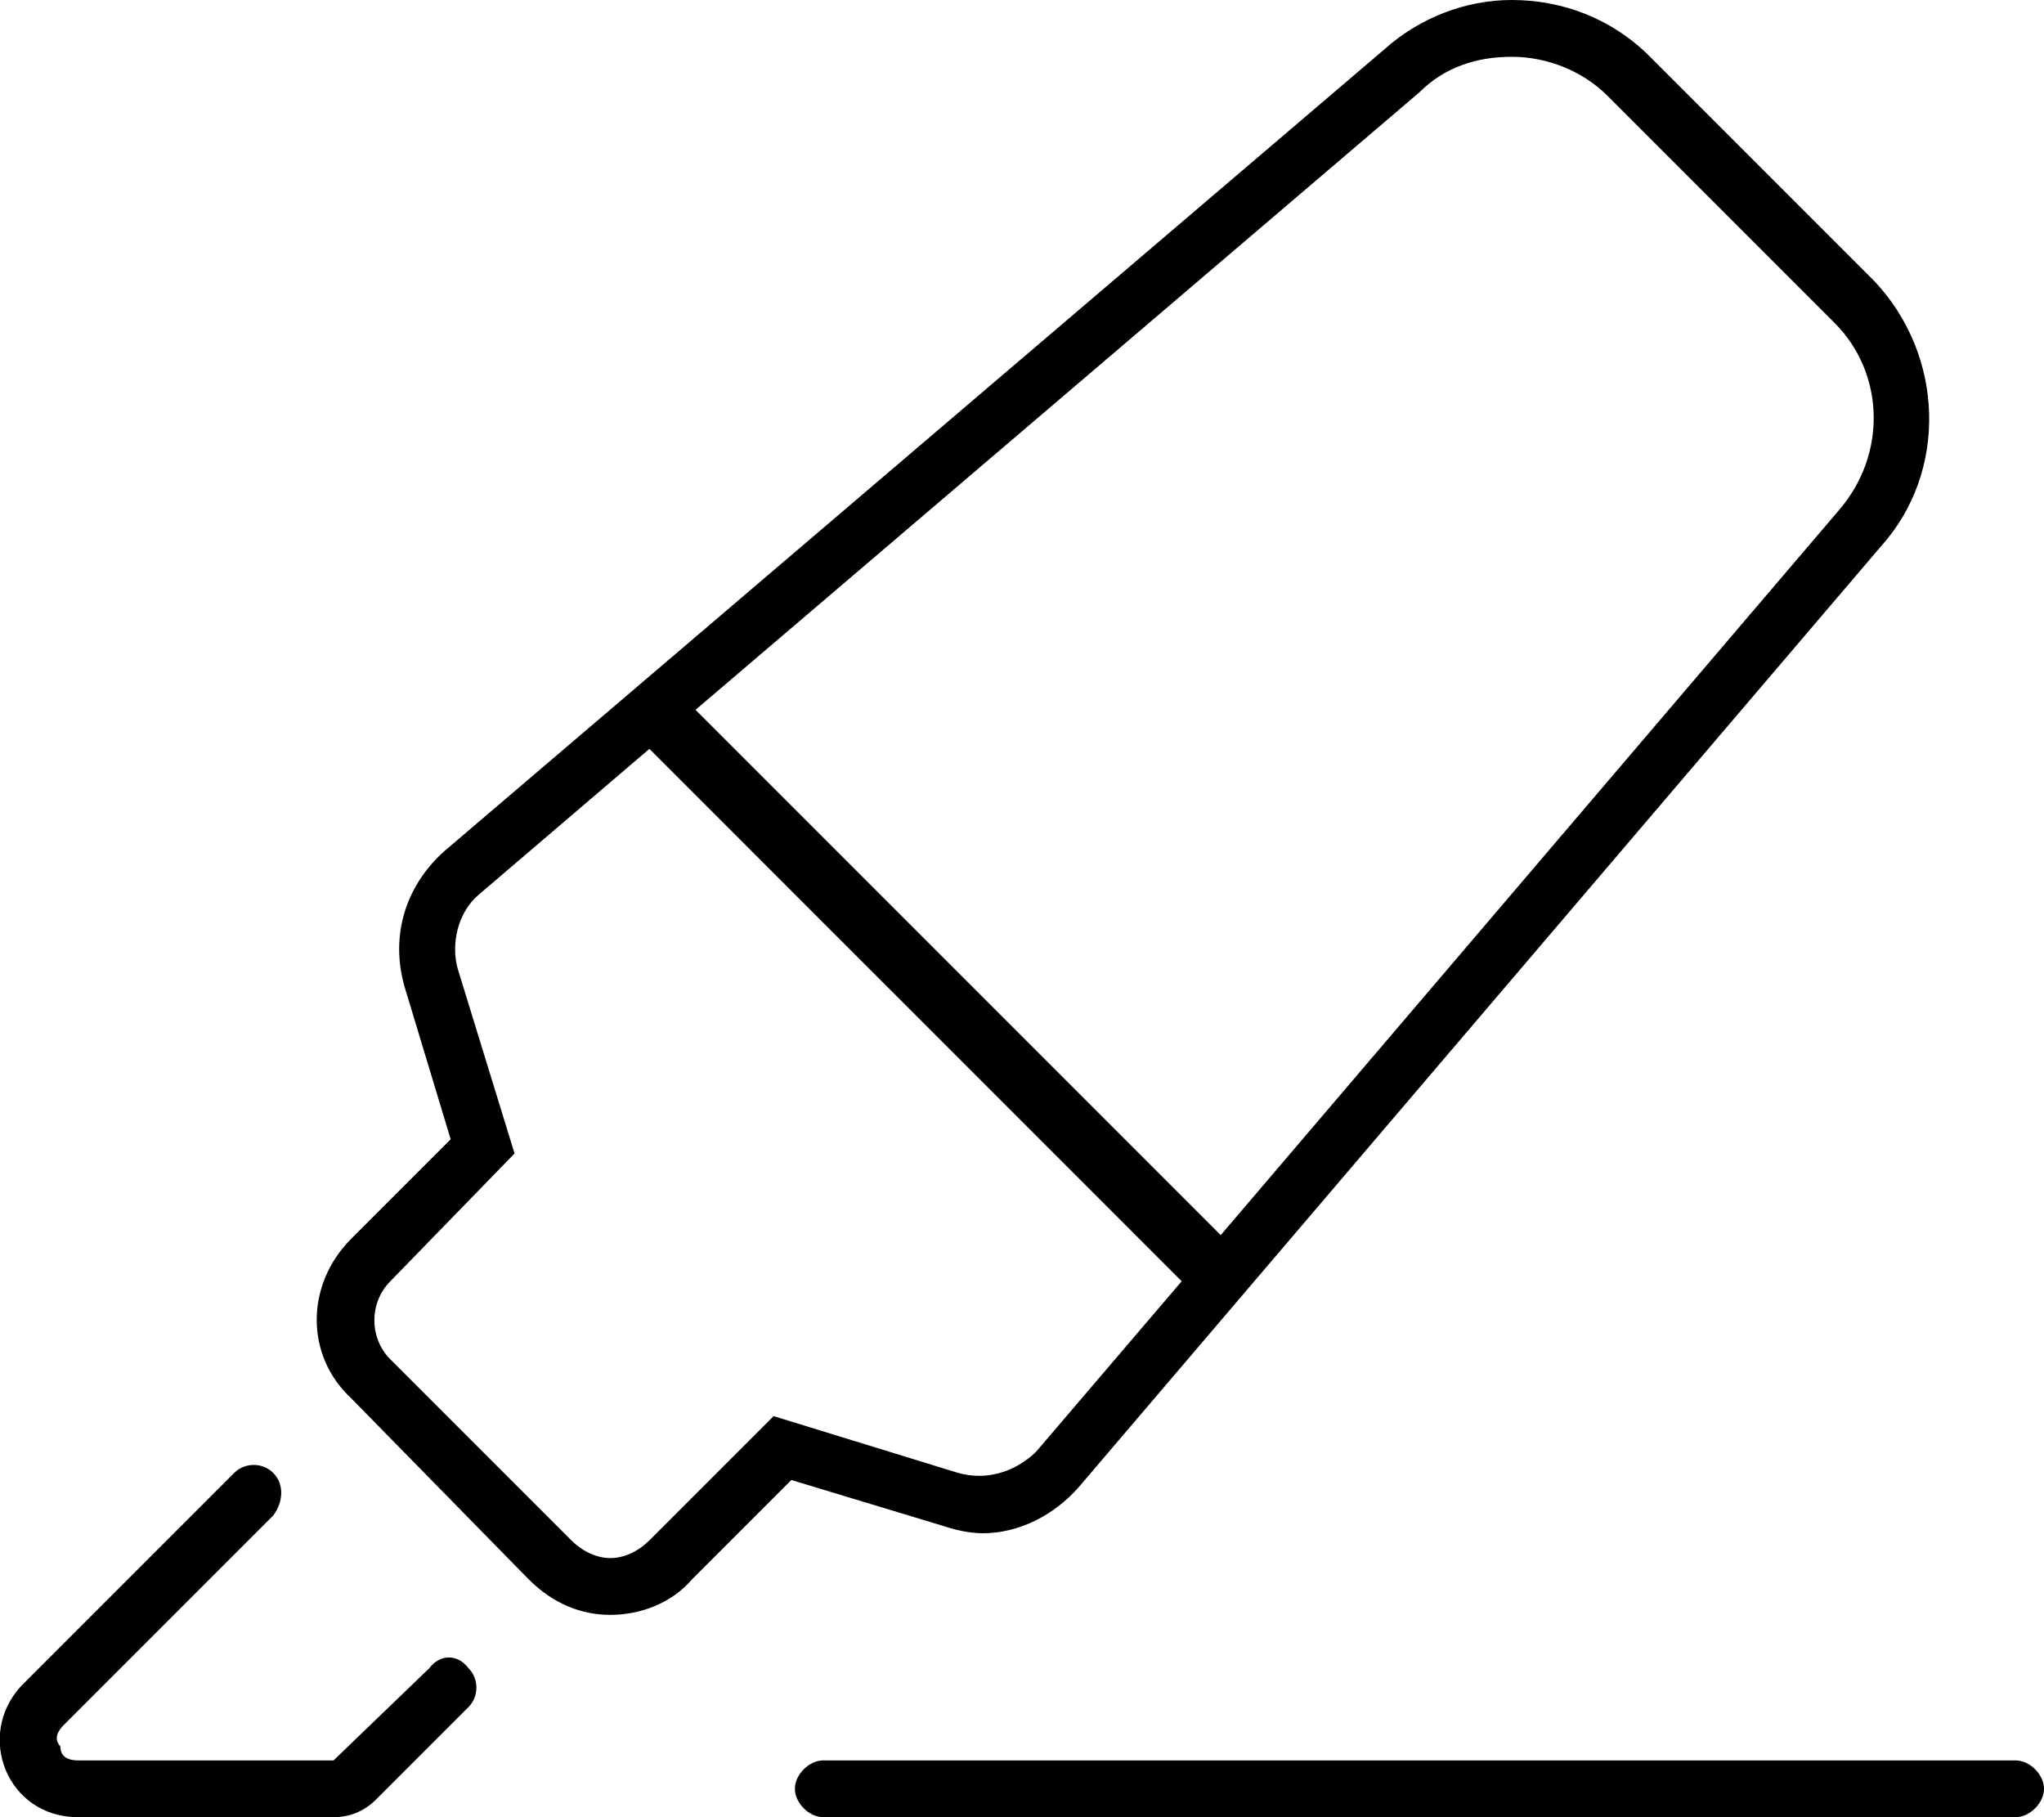 <svg xmlns="http://www.w3.org/2000/svg" viewBox="0 0 576 512"><!-- Font Awesome Pro 6.0.0-alpha1 by @fontawesome - https://fontawesome.com License - https://fontawesome.com/license (Commercial License) --><path d="M277 432C287 432 297 427 304 419L530 154C549 133 548 100 528 79L465 16C454 5 440 0 426 0C413 0 400 5 390 14L125 240C114 250 110 264 114 278L127 321L99 349C86 362 86 382 99 394L149 445C156 452 164 455 172 455C180 455 189 452 195 445L223 417L266 430C269 431 273 432 277 432ZM400 26C407 19 416 16 426 16C436 16 446 20 453 27L517 91C531 105 532 128 518 144L344 348L196 200L400 26ZM218 399L183 434C180 437 176 439 172 439C168 439 164 437 161 434L110 383C104 377 104 367 110 361L145 325L129 273C127 266 129 257 135 252L183 211L333 361L292 409C289 412 281 418 270 415L218 399ZM121 470L94 496H22C18 496 17 494 17 492C16 491 15 489 18 486L77 427C80 423 80 418 77 415L77 415C74 412 69 412 66 415L6 475C-7 489 2 512 22 512H94C99 512 103 510 106 507L132 481C135 478 135 473 132 470C129 466 124 466 121 470ZM568 496H232C228 496 224 500 224 504C224 508 228 512 232 512H568C572 512 576 508 576 504C576 500 572 496 568 496Z"/></svg>